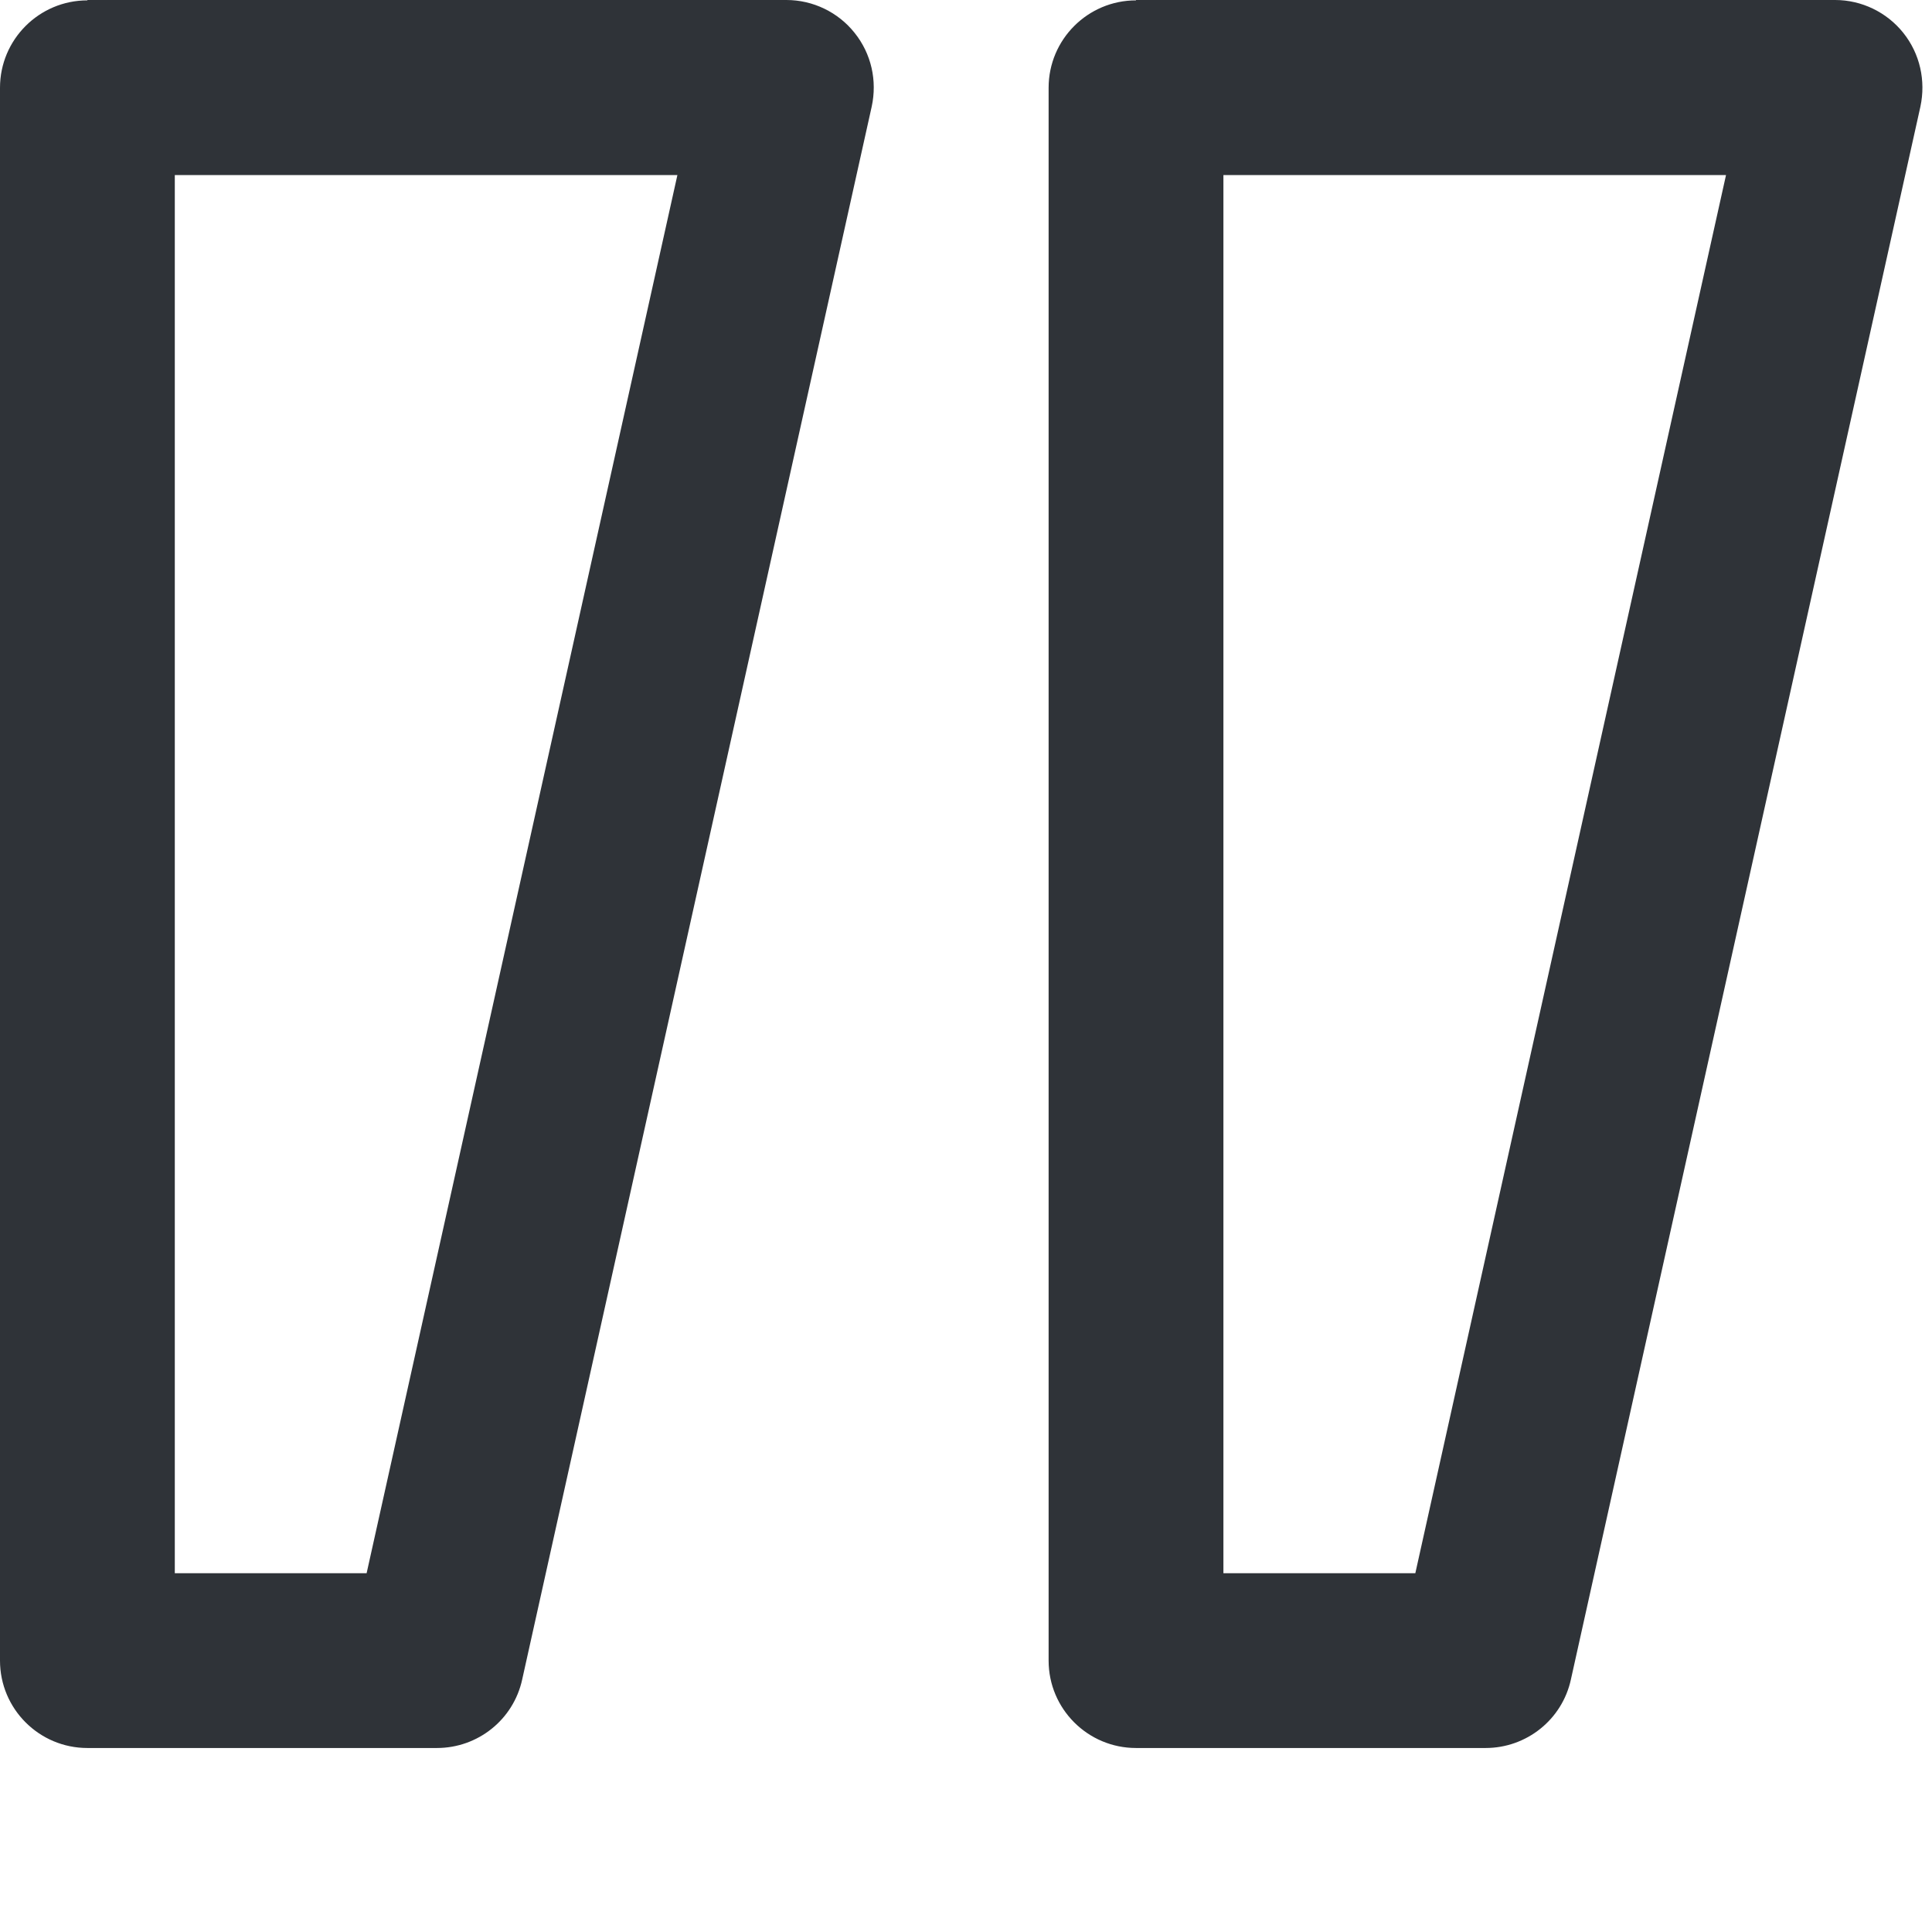 <svg width="21" height="21" viewBox="0 0 21 21" fill="none" xmlns="http://www.w3.org/2000/svg">
<path d="M0.95 0.004C0.426 0.004 0 0.429 0 0.954V18.05C0 18.575 0.426 19 0.95 19H4.749C5.194 19 5.581 18.692 5.676 18.255L9.475 1.159C9.536 0.878 9.472 0.585 9.289 0.357C9.111 0.133 8.837 0 8.548 0H0.95V0.004ZM7.363 1.903L3.985 17.1H1.9V1.903H7.363Z" fill="#2F3338"/>
<path d="M12.348 0.004C11.824 0.004 11.398 0.429 11.398 0.954V18.05C11.398 18.575 11.824 19 12.348 19H16.148C16.592 19 16.98 18.692 17.075 18.255L20.874 1.159C20.934 0.878 20.87 0.585 20.688 0.357C20.509 0.133 20.235 0 19.947 0H12.348V0.004ZM18.761 1.903L15.384 17.1H13.298V1.903H18.761Z" fill="#2F3338"/>
</svg>
